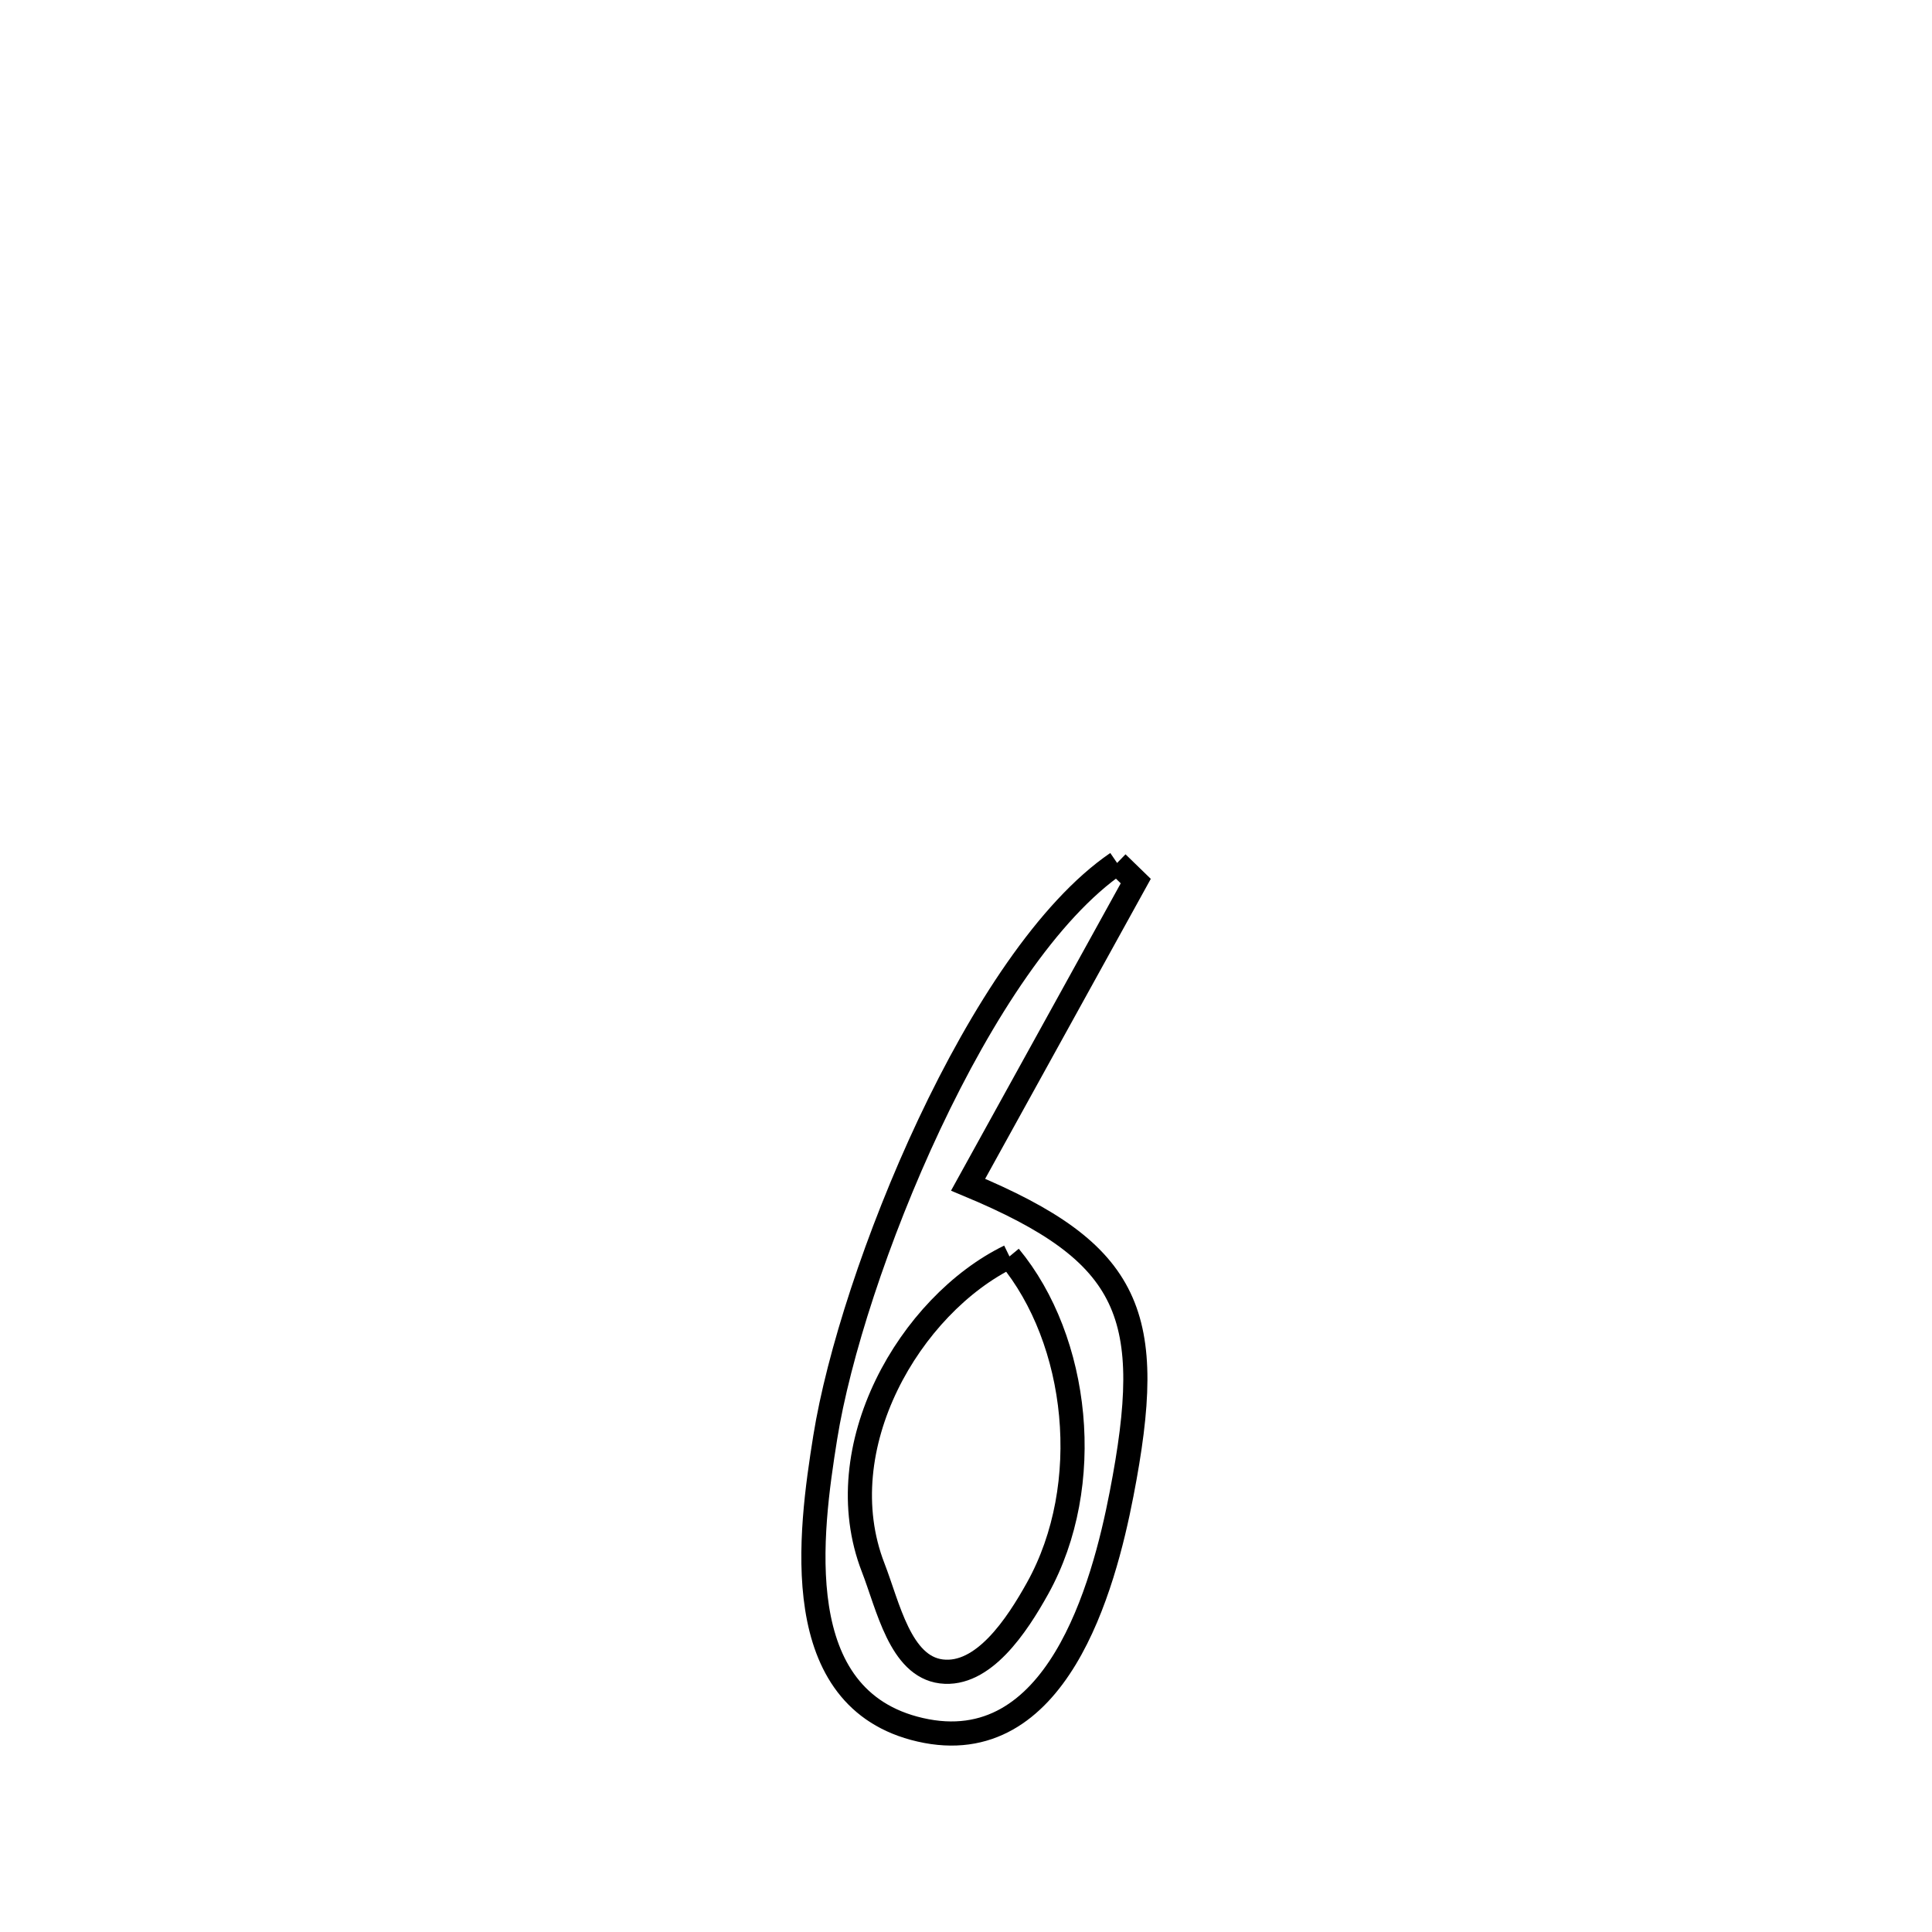 <svg xmlns="http://www.w3.org/2000/svg" viewBox="0.0 0.0 24.0 24.0" height="200px" width="200px"><path fill="none" stroke="black" stroke-width=".3" stroke-opacity="1.0"  filling="0" d="M13.877 10.72 L13.877 10.72 C13.954 10.795 14.032 10.87 14.109 10.945 L14.109 10.945 C13.415 12.202 12.72 13.46 12.026 14.717 L12.026 14.717 C14.07 15.569 14.364 16.336 13.932 18.562 C13.71 19.709 13.127 21.878 11.431 21.488 C9.777 21.109 10.062 19.041 10.251 17.858 C10.413 16.844 10.892 15.352 11.544 13.967 C12.196 12.583 13.021 11.305 13.877 10.72 L13.877 10.72"></path>
<path fill="none" stroke="black" stroke-width=".3" stroke-opacity="1.0"  filling="0" d="M12.54 15.608 L12.54 15.608 C13.402 16.649 13.604 18.445 12.889 19.731 C12.633 20.191 12.215 20.828 11.693 20.763 C11.183 20.699 11.033 19.953 10.847 19.474 C10.267 17.979 11.307 16.209 12.54 15.608 L12.54 15.608"></path></svg>